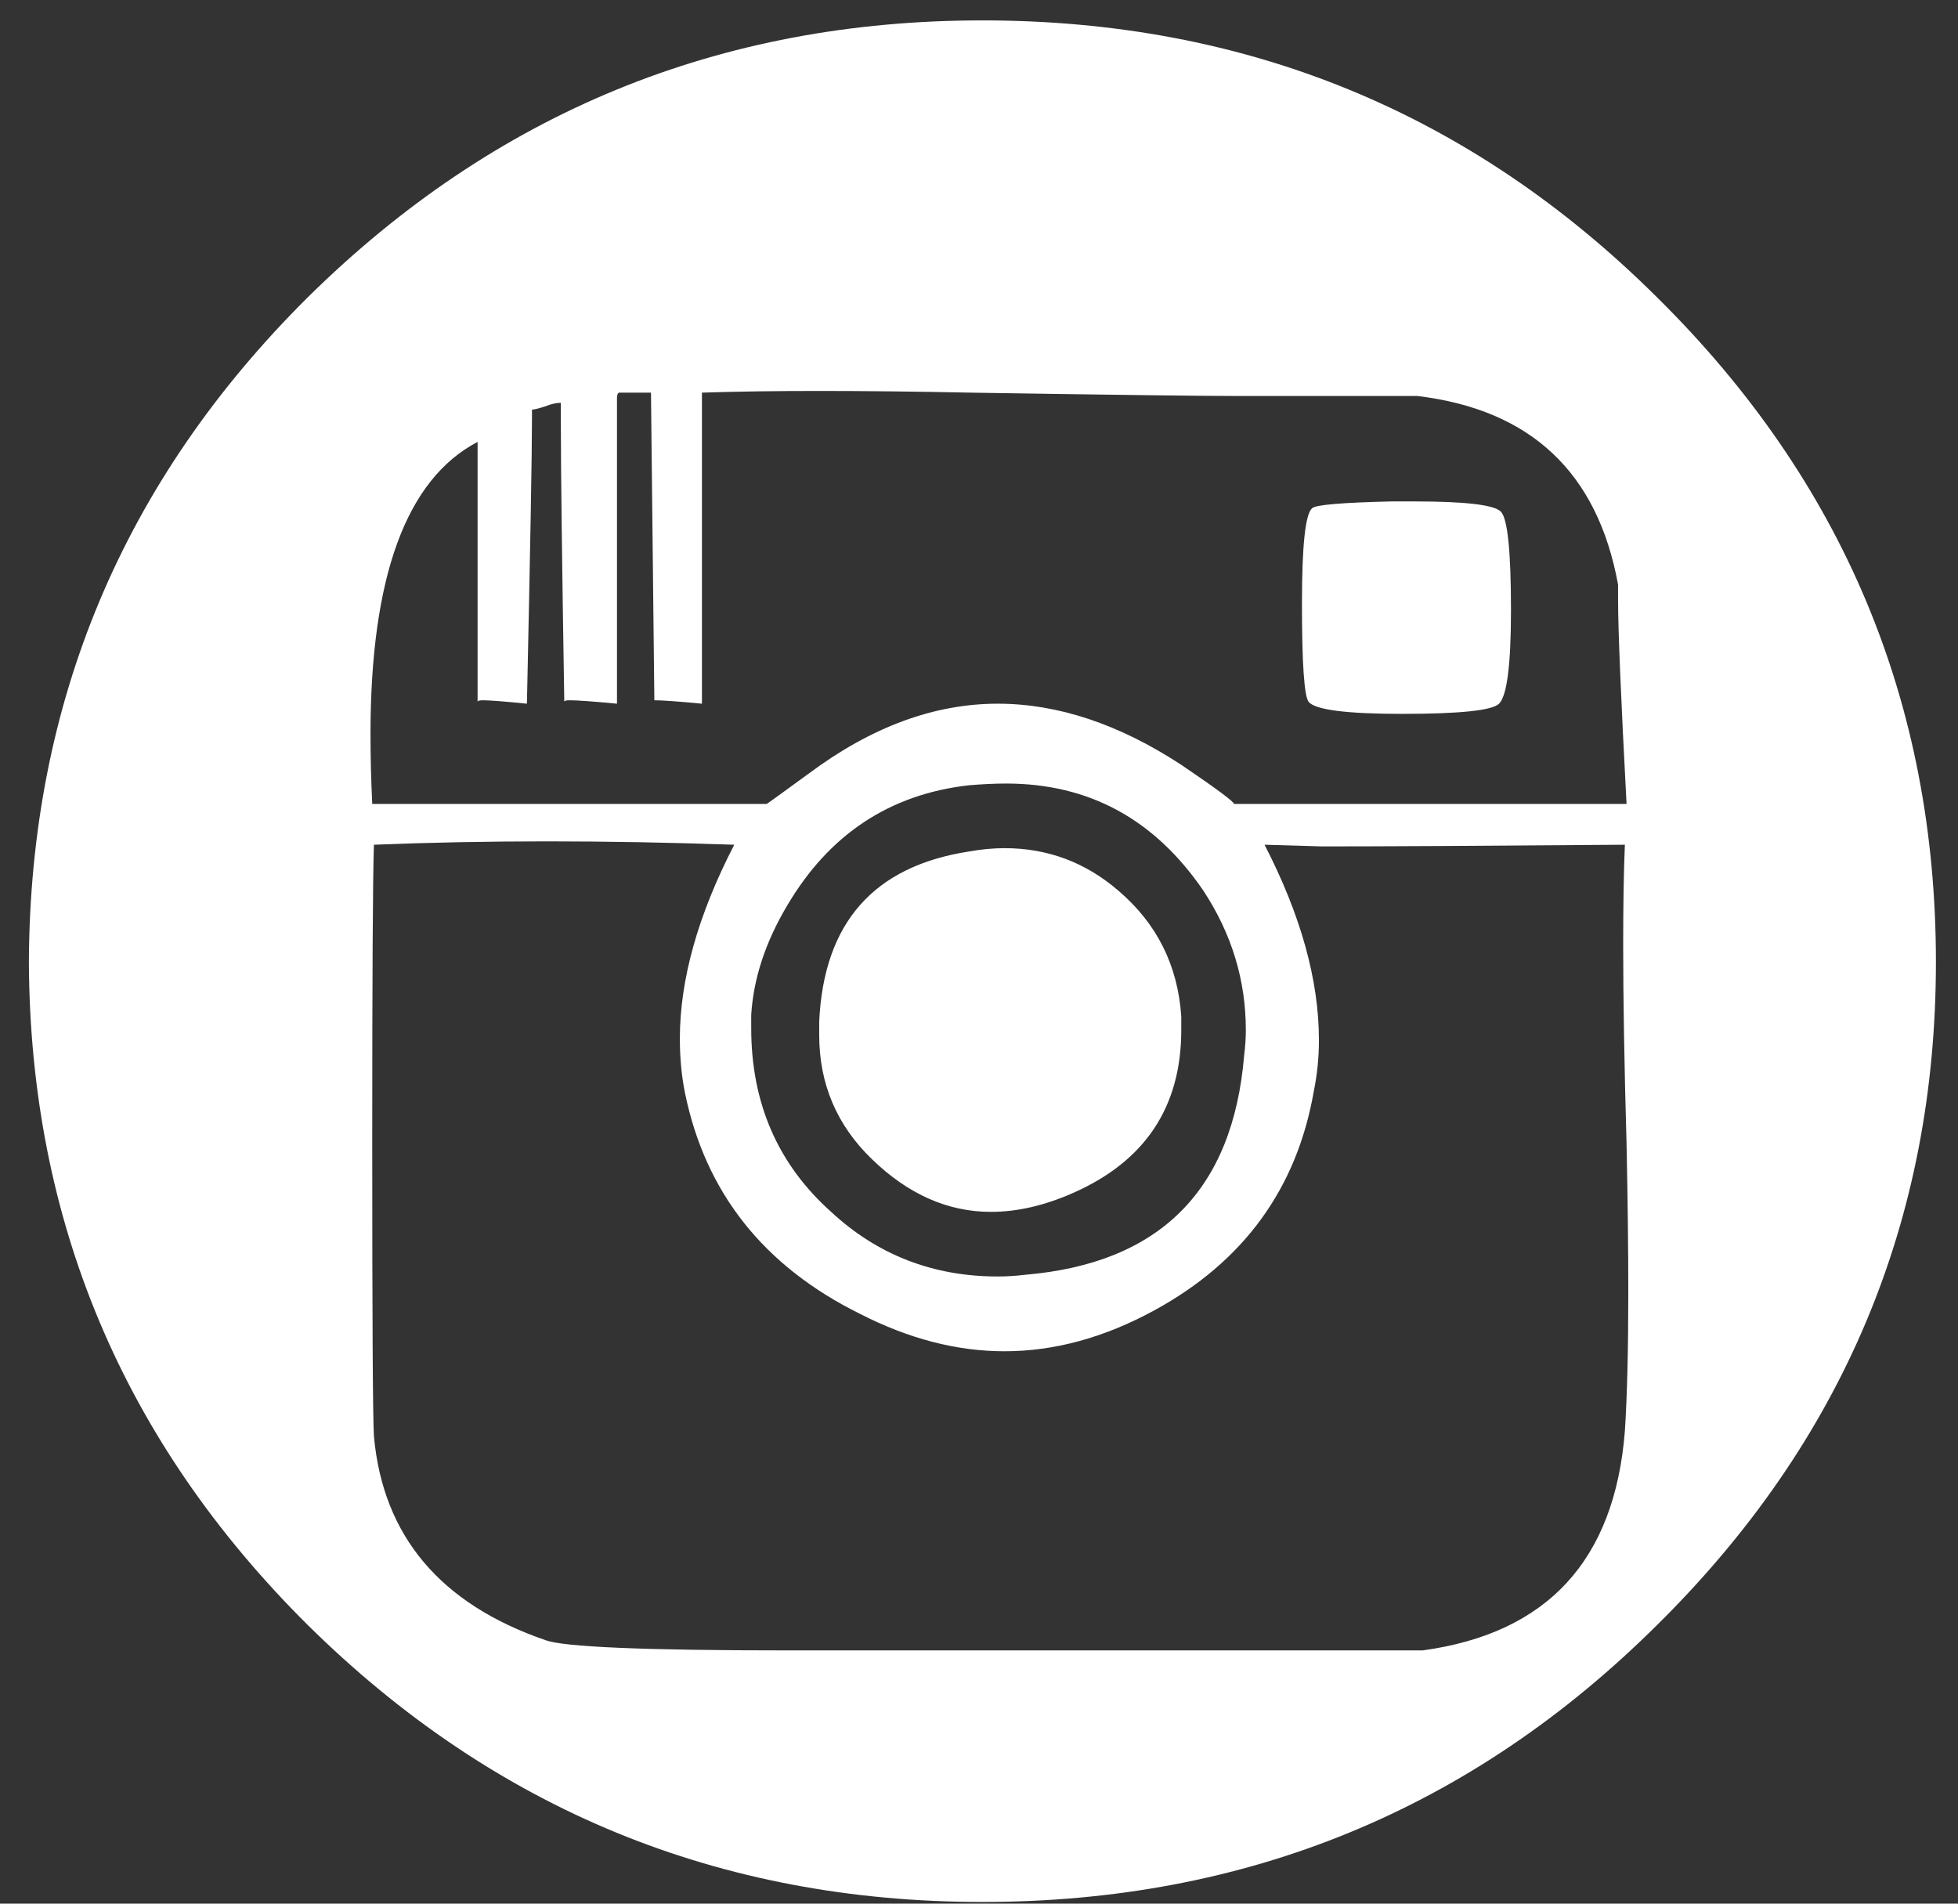 <svg width="36" height="35" viewBox="0 0 36 35" fill="none" xmlns="http://www.w3.org/2000/svg">
<rect x="0" y="0" width="36" height="35" fill="#333333" stroke="none"/>
<path d="M5.656 5.469C9.094 2.073 13.229 0.375 18.062 0.375C22.917 0.375 27.052 2.073 30.469 5.469C33.885 8.844 35.594 12.917 35.594 17.688C35.594 22.438 33.885 26.5 30.469 29.875C27.052 33.271 22.917 34.969 18.062 34.969C13.229 34.969 9.094 33.271 5.656 29.875C2.26 26.5 0.552 22.438 0.531 17.688C0.552 12.917 2.26 8.844 5.656 5.469ZM26.156 30.344C28.448 30.031 29.688 28.688 29.875 26.312C29.917 25.667 29.938 24.812 29.938 23.75C29.938 22.958 29.927 22.052 29.906 21.031C29.865 19.594 29.844 18.375 29.844 17.375C29.844 16.646 29.854 16.031 29.875 15.531C27.271 15.552 25.417 15.562 24.312 15.562L23.25 15.531C23.917 16.823 24.25 18.021 24.25 19.125C24.25 19.438 24.219 19.75 24.156 20.062C23.844 21.854 22.865 23.198 21.219 24.094C20.302 24.594 19.385 24.844 18.469 24.844C17.594 24.844 16.708 24.615 15.812 24.156C14.042 23.281 12.969 21.927 12.594 20.094C12.531 19.781 12.5 19.448 12.5 19.094C12.5 18.01 12.833 16.823 13.5 15.531C12.312 15.49 11.167 15.469 10.062 15.469C8.958 15.469 7.896 15.49 6.875 15.531C6.854 16.156 6.844 17.969 6.844 20.969C6.844 24.219 6.854 26.031 6.875 26.406C7.042 28.24 8.094 29.49 10.031 30.156C10.365 30.281 11.854 30.344 14.5 30.344H26.156ZM27.562 12.938C27.438 13.062 26.844 13.125 25.781 13.125C24.76 13.125 24.188 13.052 24.062 12.906C23.979 12.802 23.938 12.198 23.938 11.094C23.938 10.031 24 9.448 24.125 9.344C24.188 9.281 24.677 9.24 25.594 9.219H26C26.938 9.219 27.469 9.281 27.594 9.406C27.719 9.531 27.781 10.135 27.781 11.219C27.781 12.219 27.708 12.792 27.562 12.938ZM29.906 14.781C29.802 12.823 29.75 11.573 29.75 11.031V10.75C29.375 8.688 28.146 7.531 26.062 7.281H22.812C22.104 7.281 20.448 7.26 17.844 7.219C16.823 7.198 15.896 7.188 15.062 7.188C14.25 7.188 13.531 7.198 12.906 7.219V12.938C12.469 12.896 12.177 12.875 12.031 12.875L11.969 7.219H11.375C11.354 7.24 11.344 7.271 11.344 7.312V12.938C10.906 12.896 10.615 12.875 10.469 12.875C10.406 12.875 10.375 12.885 10.375 12.906C10.333 10.323 10.312 8.625 10.312 7.812V7.406C10.229 7.406 10.135 7.427 10.031 7.469C9.906 7.51 9.823 7.531 9.781 7.531V7.688C9.781 8.333 9.75 10.083 9.688 12.938C9.271 12.896 9 12.875 8.875 12.875C8.812 12.875 8.781 12.885 8.781 12.906V8.125C7.469 8.812 6.812 10.604 6.812 13.5C6.812 13.917 6.823 14.344 6.844 14.781H14.094C14.073 14.802 14.333 14.615 14.875 14.219C16.021 13.365 17.177 12.938 18.344 12.938C19.448 12.938 20.573 13.312 21.719 14.062C22.365 14.5 22.688 14.74 22.688 14.781H29.906ZM16.031 21.312C15.385 20.688 15.062 19.927 15.062 19.031V18.781C15.146 16.969 16.062 15.927 17.812 15.656C18.042 15.615 18.26 15.594 18.469 15.594C19.26 15.594 19.958 15.854 20.562 16.375C21.271 16.979 21.656 17.75 21.719 18.688V18.938C21.719 20.354 21.052 21.354 19.719 21.938C19.198 22.167 18.698 22.281 18.219 22.281C17.427 22.281 16.698 21.958 16.031 21.312ZM22.125 16.375C21.229 15.062 20.021 14.406 18.5 14.406C18.292 14.406 18.062 14.417 17.812 14.438C16.354 14.604 15.24 15.344 14.469 16.656C14.073 17.323 13.854 17.99 13.812 18.656V18.906C13.812 20.281 14.302 21.406 15.281 22.281C16.135 23.073 17.156 23.469 18.344 23.469C18.51 23.469 18.677 23.458 18.844 23.438C21.323 23.229 22.667 21.885 22.875 19.406C22.896 19.24 22.906 19.083 22.906 18.938C22.906 18.021 22.646 17.167 22.125 16.375Z" fill="white"/>
</svg>

